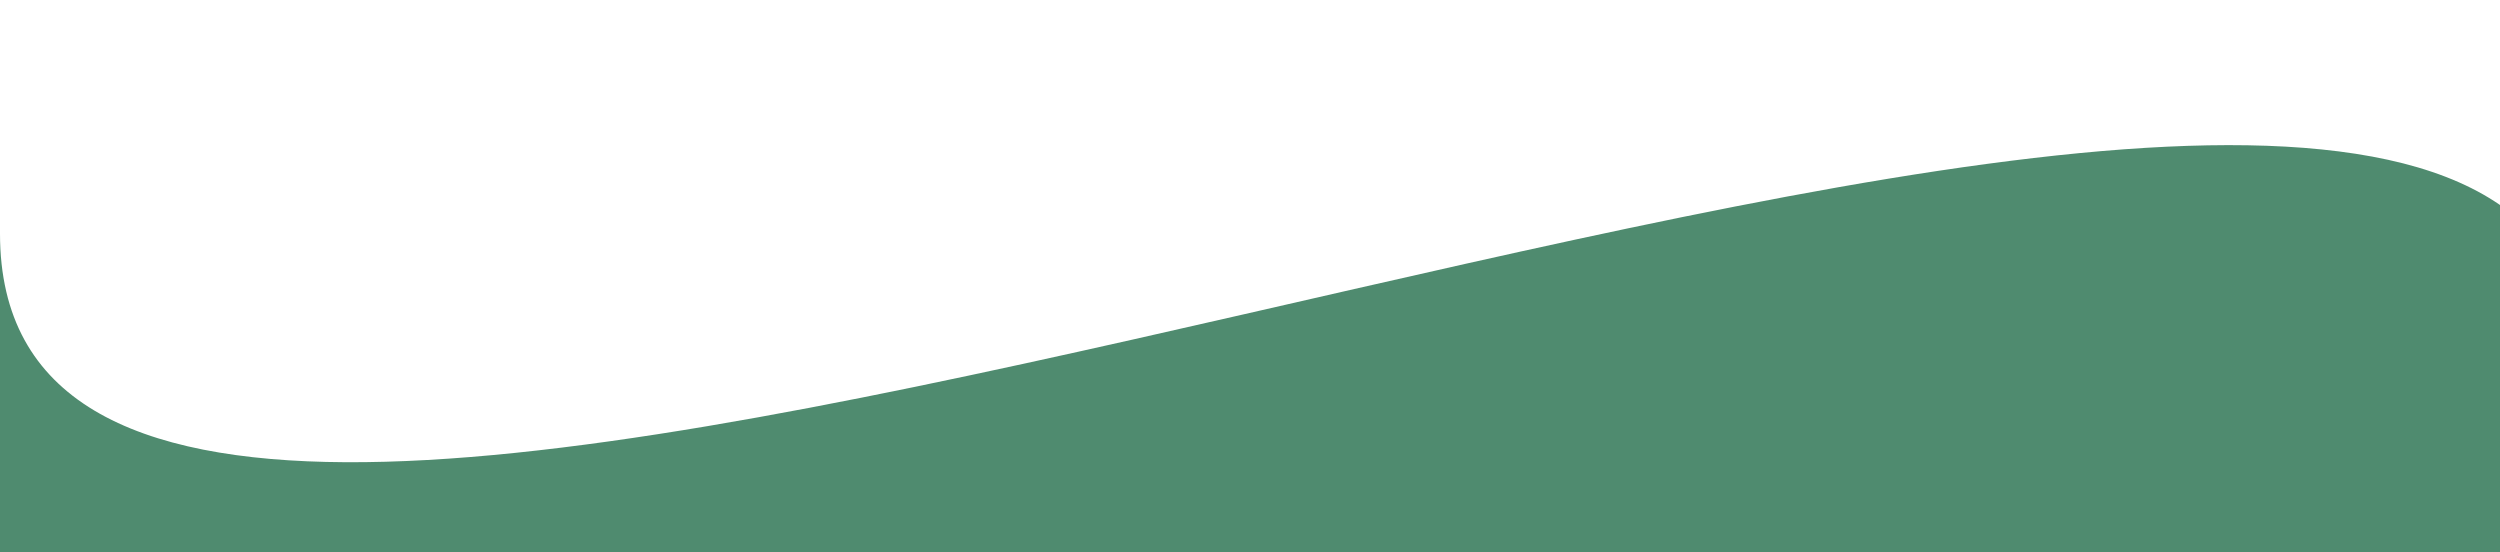 <svg width="1512" height="334" viewBox="0 0 1512 334" fill="none" xmlns="http://www.w3.org/2000/svg">
<path d="M0 141.265C0 547.457 1316.04 -93.956 1532.01 141.265C1747.98 376.485 1532.01 334.01 1532.01 334.01H0C0 334.01 -0 -264.928 0 141.265Z" fill="#4F8B6F"/>
</svg>
